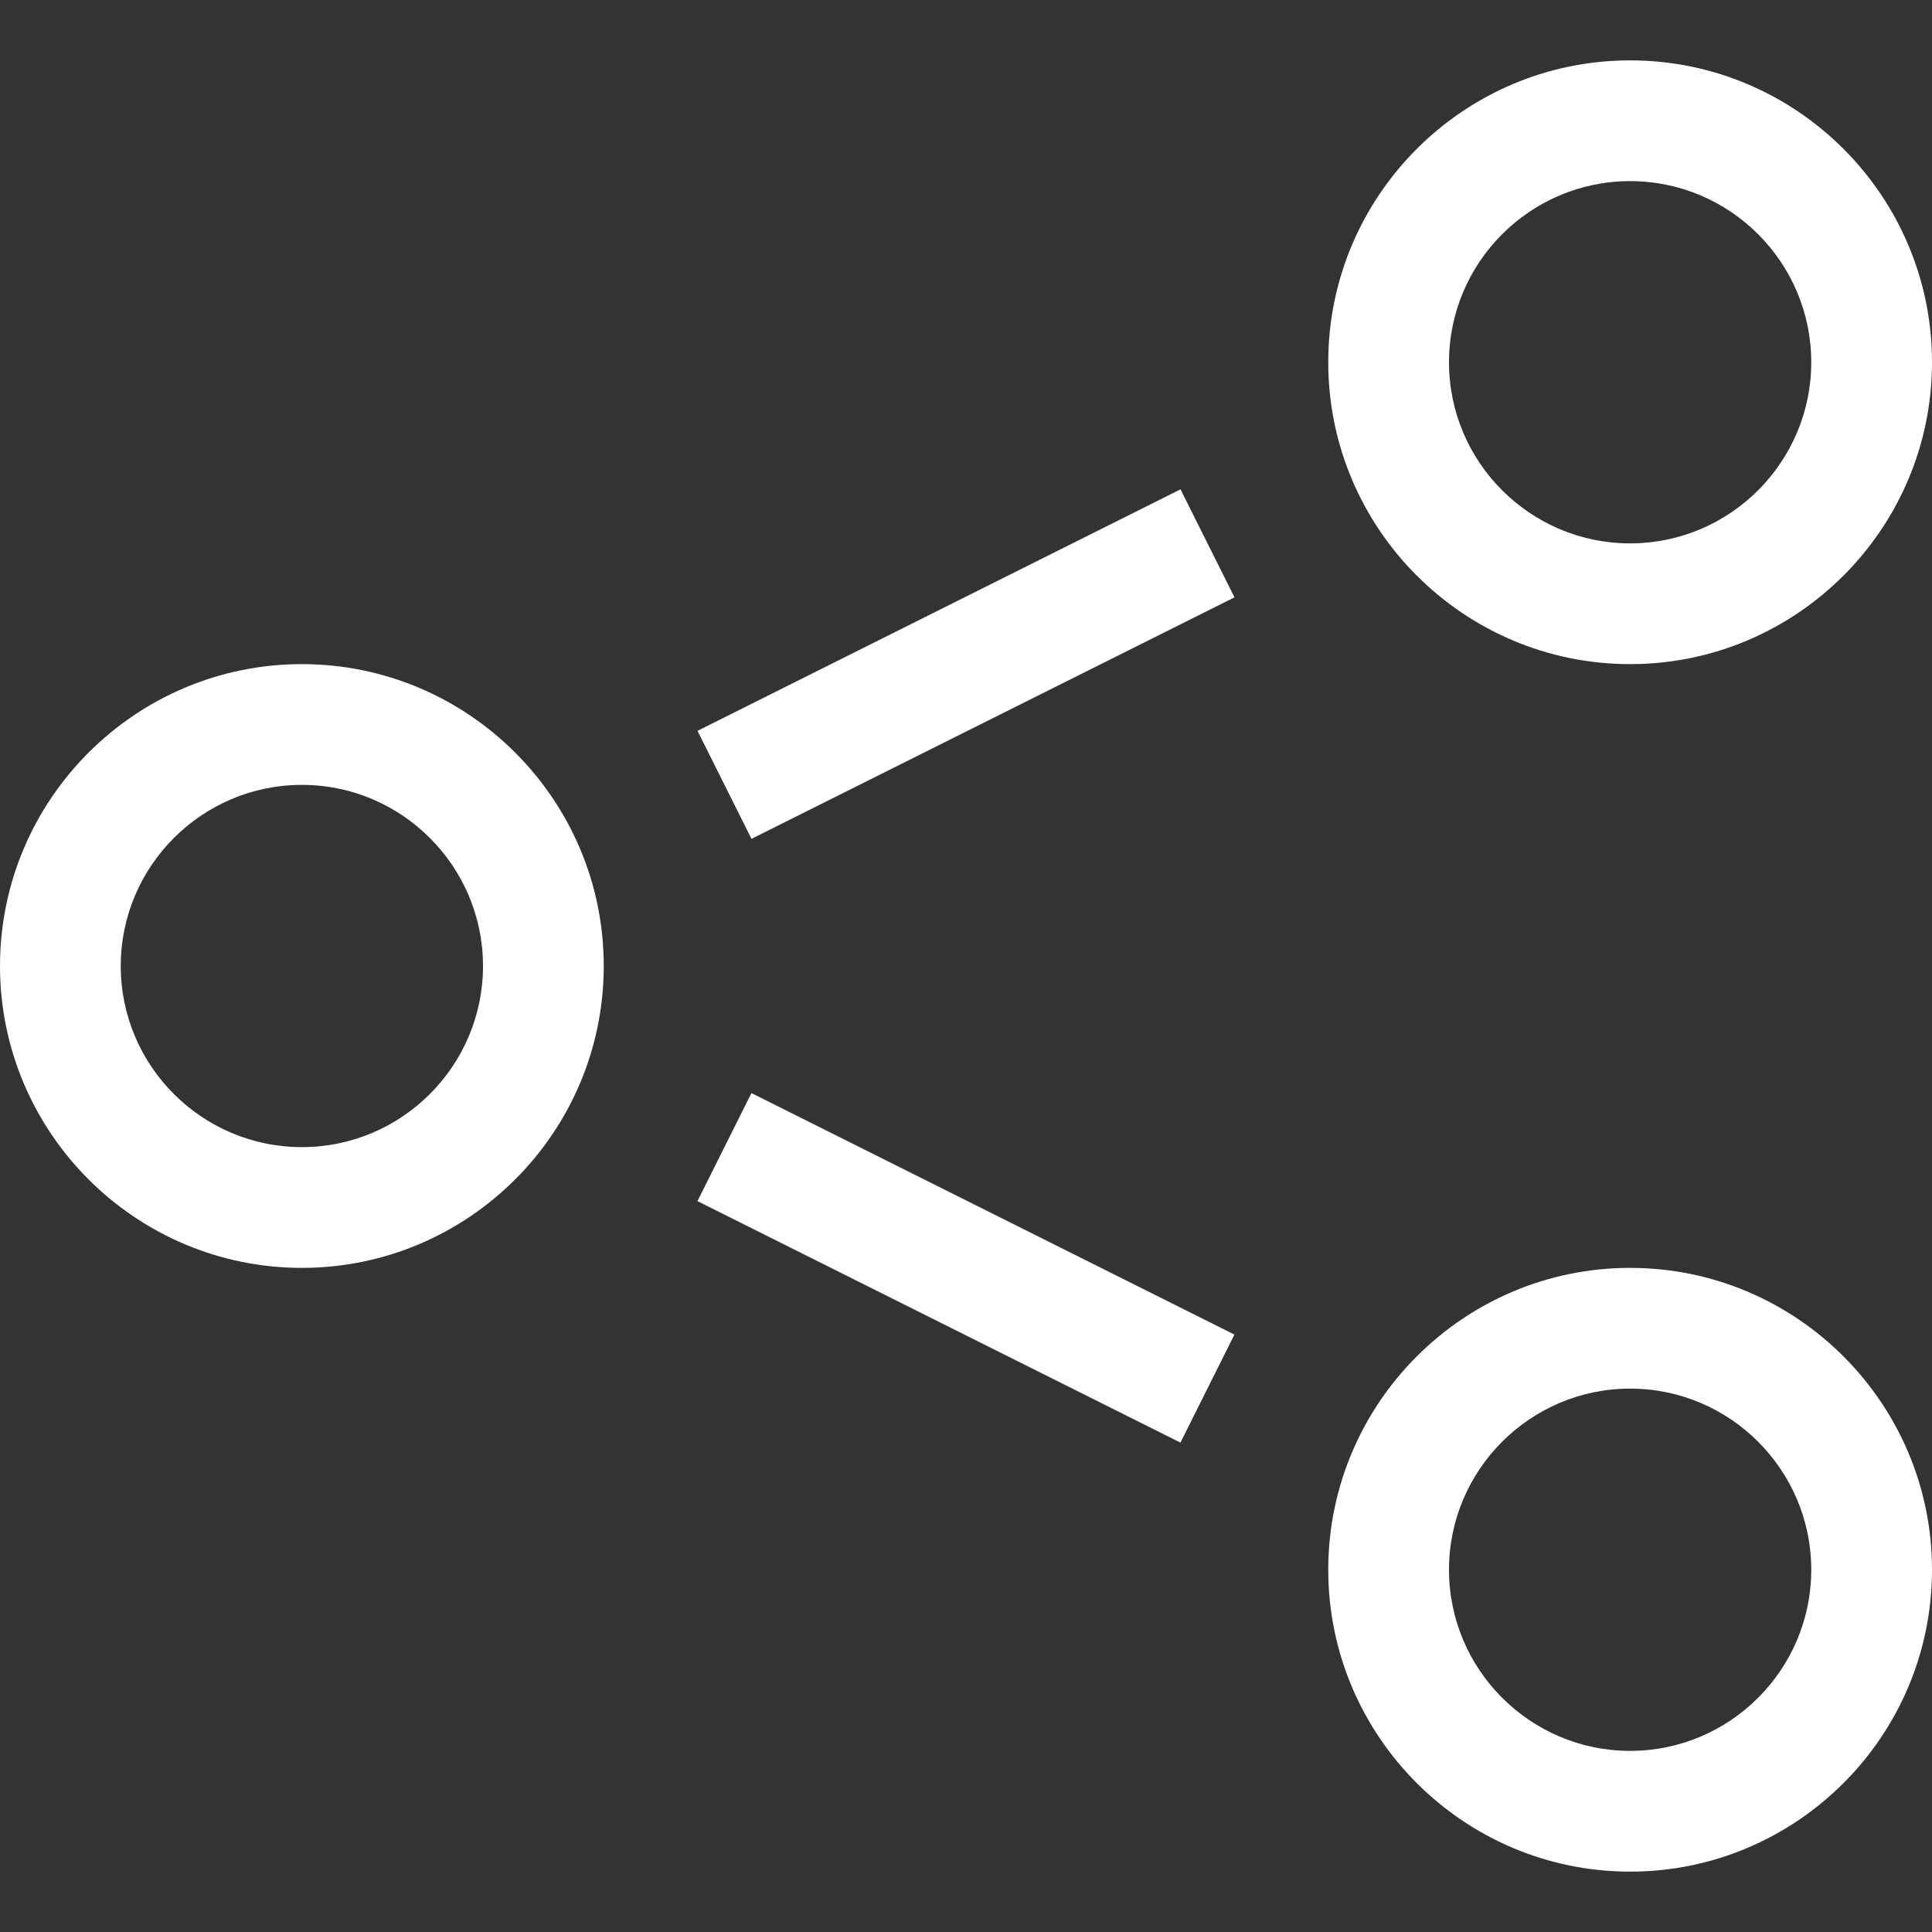 <?xml version="1.0" encoding="utf-8"?>
<!-- Generated by IcoMoon.io -->
<!DOCTYPE svg PUBLIC "-//W3C//DTD SVG 1.1//EN" "http://www.w3.org/Graphics/SVG/1.1/DTD/svg11.dtd">
<svg version="1.1" xmlns="http://www.w3.org/2000/svg" xmlns:xlink="http://www.w3.org/1999/xlink" width="20" height="20" viewBox="0 0 32 32">
<rect x="0" y="0" width="32" height="32" fill="#333333" stroke="none"/>
<g>
</g>
	<path d="M5 21c-2.757 0-5-2.243-5-5s2.243-5 5-5 5 2.243 5 5-2.243 5-5 5zM5 13c-1.654 0-3 1.346-3 3s1.346 3 3 3 3-1.346 3-3-1.346-3-3-3z" fill="#ffffff" />
	<path d="M27 11c-2.757 0-5-2.243-5-5s2.243-5 5-5 5 2.243 5 5-2.243 5-5 5zM27 3c-1.654 0-3 1.346-3 3s1.346 3 3 3 3-1.346 3-3-1.346-3-3-3z" fill="#ffffff" />
	<path d="M27 31c-2.757 0-5-2.243-5-5s2.243-5 5-5 5 2.243 5 5-2.243 5-5 5zM27 23c-1.654 0-3 1.346-3 3s1.346 3 3 3 3-1.346 3-3-1.346-3-3-3z" fill="#ffffff" />
	<path d="M19.553 8.105l0.894 1.789-8 4-0.894-1.789 8-4z" fill="#ffffff" />
	<path d="M12.447 18.105l7.999 4-0.894 1.789-8-4 0.894-1.789z" fill="#ffffff" />
</svg>
